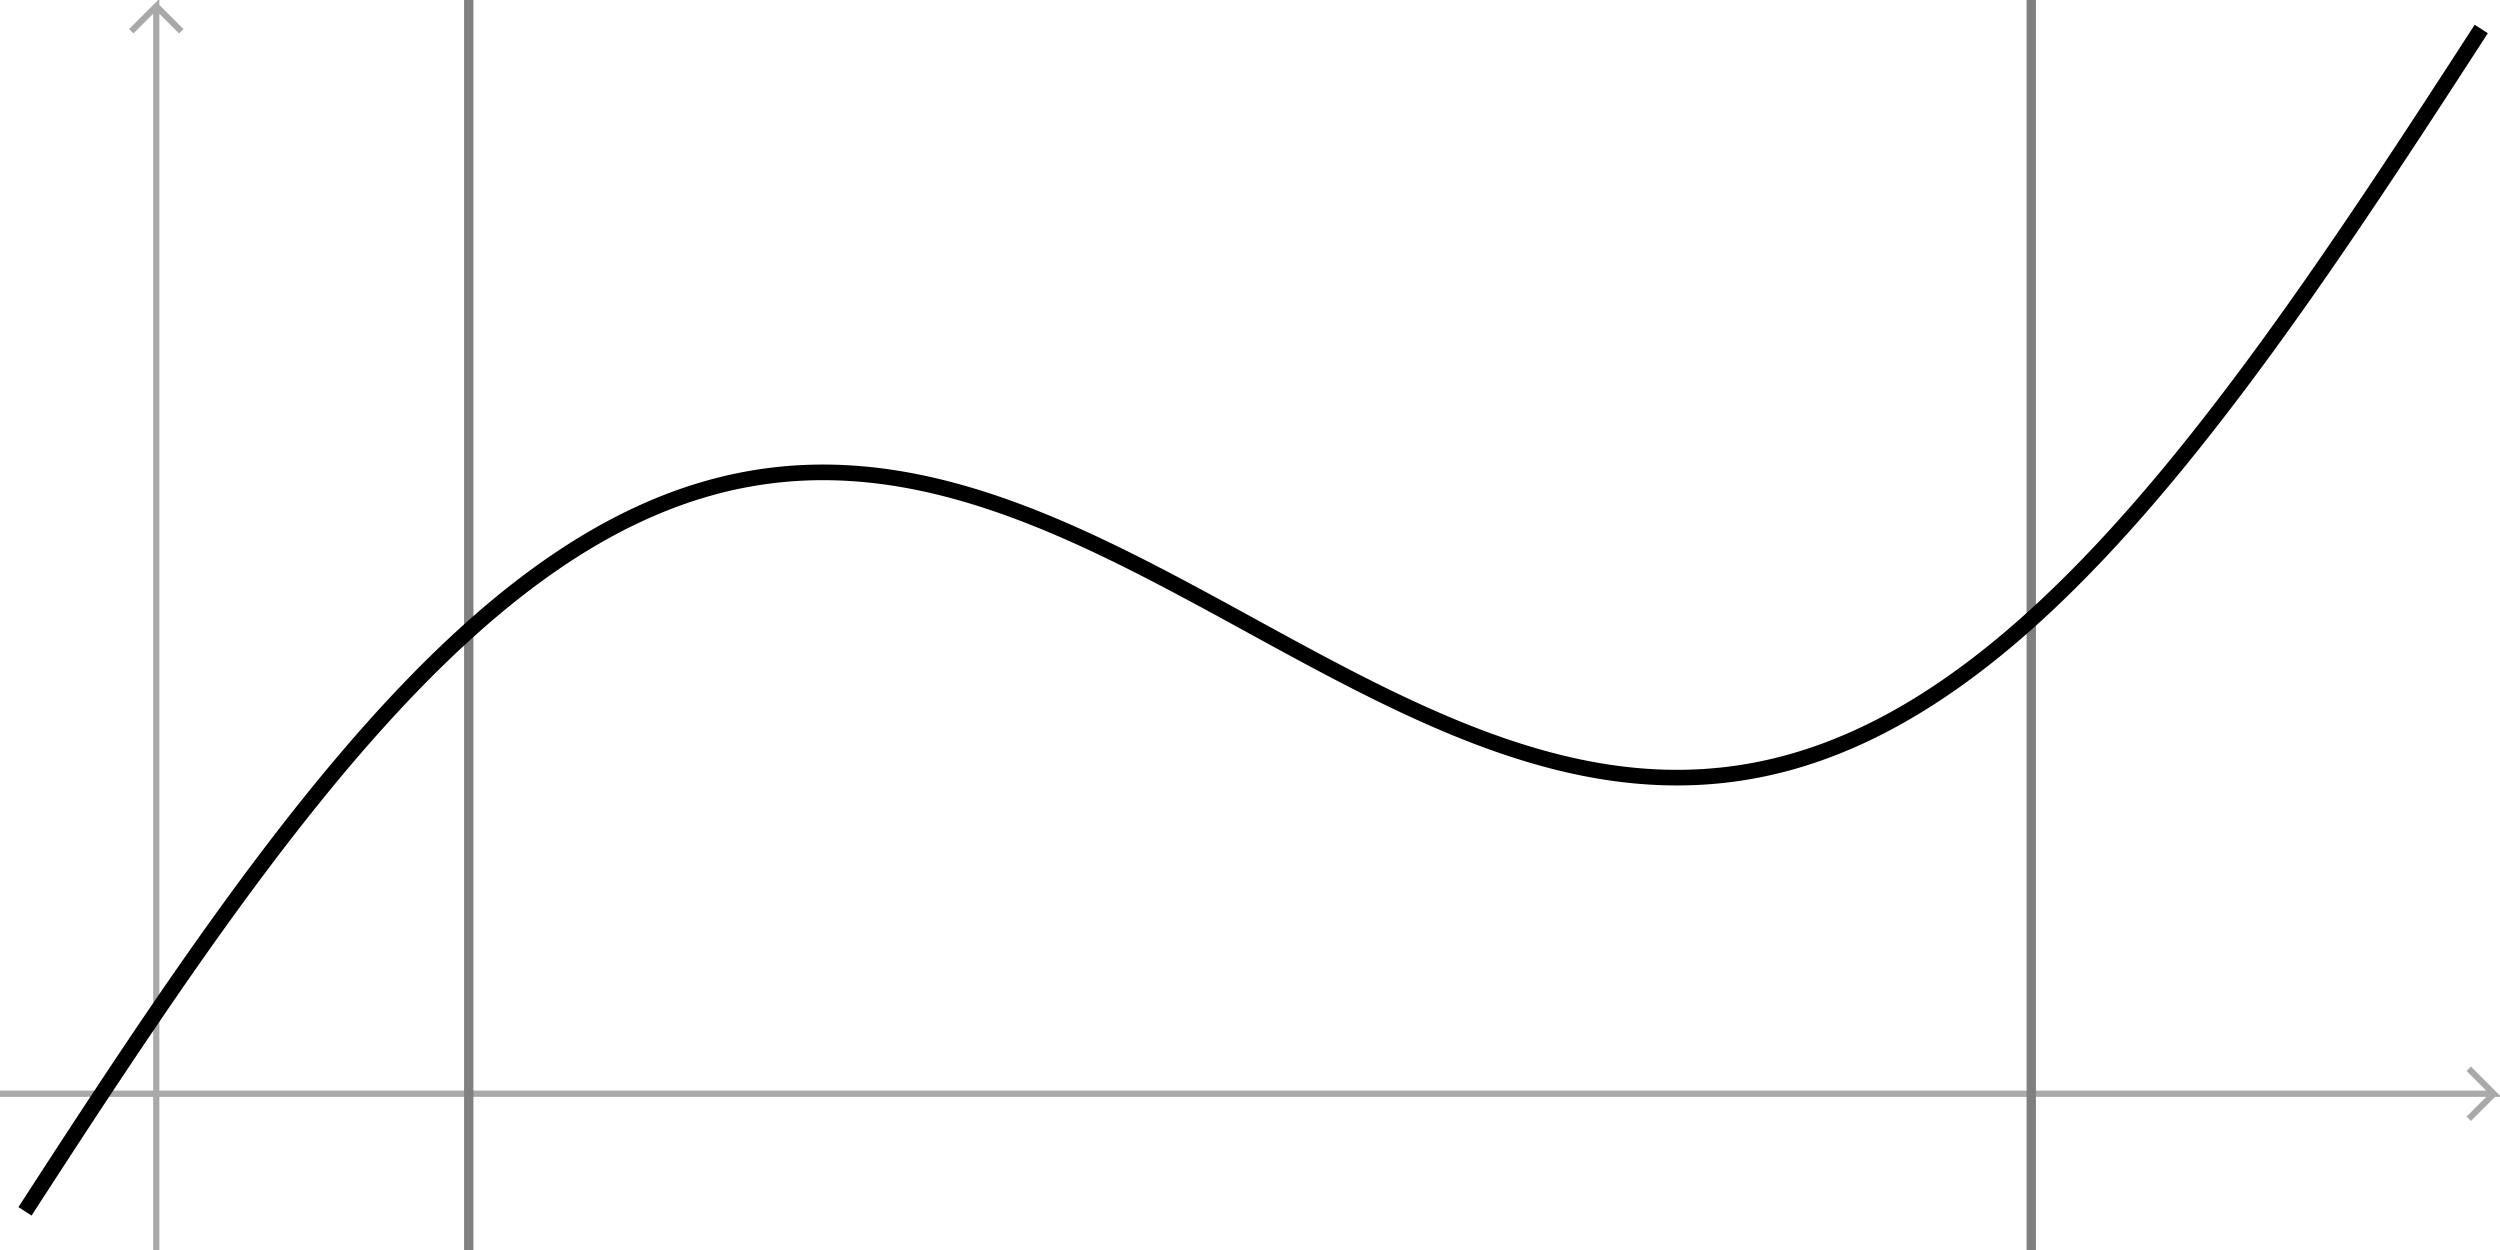 <?xml version="1.0" encoding="UTF-8" standalone="no"?>
<svg
   id="svg"
   width="800"
   height="400"
   version="1.1"
   sodipodi:docname="plot.svg"
   inkscape:version="1.2.1 (9c6d41e410, 2022-07-14)"
   xmlns:inkscape="http://www.inkscape.org/namespaces/inkscape"
   xmlns:sodipodi="http://sodipodi.sourceforge.net/DTD/sodipodi-0.dtd"
   xmlns="http://www.w3.org/2000/svg"
   xmlns:svg="http://www.w3.org/2000/svg">
  <defs
     id="defs21" />
  <sodipodi:namedview
     id="namedview19"
     pagecolor="#ffffff"
     bordercolor="#000000"
     borderopacity="0.25"
     inkscape:showpageshadow="2"
     inkscape:pageopacity="0.0"
     inkscape:pagecheckerboard="0"
     inkscape:deskcolor="#d1d1d1"
     showgrid="false"
     inkscape:zoom="1.6375"
     inkscape:cx="329.77099"
     inkscape:cy="200"
     inkscape:window-width="2400"
     inkscape:window-height="1261"
     inkscape:window-x="-9"
     inkscape:window-y="0"
     inkscape:window-maximized="1"
     inkscape:current-layer="svg" />
  <rect
     x="0"
     y="0"
     width="800"
     height="400"
     fill="white"
     fill-opacity="1"
     fill-rule="nonzero"
     id="rect2" />
  <g
     stroke="#a9a9a9"
     fill="none"
     stroke-width="2"
     stroke-linejoin="miter"
     stroke-linecap="butt"
     id="g8">
    <path
       d=" M 50,400 L 50,2 L 42,10 L 50,2 L 58,10 L 50,2"
       id="path4" />
    <path
       d=" M 0,350 L 798,350 L 790,342 L 798,350 L 790,358 L 798,350"
       id="path6" />
  </g>
  <g
     stroke="#808080"
     fill="none"
     stroke-width="3"
     stroke-linejoin="miter"
     stroke-linecap="butt"
     id="g14">
    <path
       d=" M 150,0 L 150,400"
       id="path10" />
    <path
       d=" M 650,0 L 650,400"
       id="path12" />
  </g>
  <path
     d="m 8,387.628 1,-1.545 1,-1.544 1,-1.544 1,-1.543 1,-1.542 1,-1.541 1,-1.54 1,-1.539 1,-1.538 1,-1.537 1,-1.536 1,-1.535 1,-1.534 1,-1.532 1,-1.531 1,-1.529 1,-1.528 1,-1.526 1,-1.525 1,-1.523 1,-1.521 1,-1.519 1,-1.517 1,-1.515 1,-1.513 1,-1.511 1,-1.509 1,-1.507 1,-1.504 1,-1.502 1,-1.5 1,-1.497 1,-1.495 1,-1.492 1,-1.489 1,-1.487 1,-1.484 1,-1.481 1,-1.478 1,-1.475 1,-1.472 1,-1.469 1,-1.466 1,-1.463 1,-1.459 1,-1.456 1,-1.453 1,-1.449 1,-1.446 1,-1.442 1,-1.439 1,-1.435 1,-1.431 1,-1.427 1,-1.424 1,-1.42 1,-1.416 1,-1.412 1,-1.408 1,-1.403 1,-1.399 1,-1.395 1,-1.391 1,-1.386 1,-1.382 1,-1.377 1,-1.373 1,-1.368 1,-1.364 1,-1.359 1,-1.354 1,-1.35 1,-1.345 1,-1.34 1,-1.335 1,-1.33 1,-1.325 1,-1.32 1,-1.315 1,-1.31 1,-1.304 1,-1.299 1,-1.294 1,-1.288 1,-1.283 1,-1.277 1,-1.272 1,-1.266 1,-1.261 1,-1.255 1,-1.249 1,-1.243 1,-1.238 1,-1.232 1,-1.226 1,-1.22 1,-1.214 1,-1.208 1,-1.202 1,-1.196 1,-1.189 1,-1.183 1,-1.177 1,-1.171 1,-1.164 1,-1.158 1,-1.152 1,-1.145 1,-1.139 1,-1.132 1,-1.125 1,-1.119 1,-1.112 1,-1.105 1,-1.099 1,-1.092 1,-1.085 1,-1.078 1,-1.071 1,-1.065 1,-1.058 1,-1.051 1,-1.044 1,-1.037 1,-1.03 1,-1.022 1,-1.015 1,-1.008 1,-1.001 1,-0.994 1,-0.986 1,-0.979 1,-0.972 1,-0.964 1,-0.957 1,-0.95 1,-0.942 1,-0.935 1,-0.927 1,-0.92 1,-0.912 1,-0.905 1,-0.897 1,-0.889 1,-0.882 1,-0.874 1,-0.866 1,-0.859 1,-0.851 1,-0.843 1,-0.835 1,-0.828 1,-0.82 1,-0.812 1,-0.804 1,-0.796 1,-0.788 1,-0.78 1,-0.772 1,-0.764 1,-0.756 1,-0.748 1,-0.74 1,-0.732 1,-0.724 1,-0.716 1,-0.708 1,-0.7 1,-0.692 1,-0.684 1,-0.676 1,-0.668 1,-0.66 1,-0.652 1,-0.643 1,-0.635 1,-0.627 1,-0.619 1,-0.611 1,-0.603 1,-0.594 1,-0.586 1,-0.578 1,-0.57 1,-0.562 1,-0.553 1,-0.545 1,-0.537 1,-0.529 1,-0.521 1,-0.512 1,-0.504 1,-0.496 1,-0.488 1,-0.479 1,-0.471 1,-0.463 1,-0.455 1,-0.447 1,-0.438 1,-0.43 1,-0.422 1,-0.414 1,-0.406 1,-0.397 1,-0.389 1,-0.381 1,-0.373 1,-0.365 1,-0.357 1,-0.348 1,-0.34 1,-0.332 1,-0.324 1,-0.316 1,-0.308 1,-0.3 1,-0.292 1,-0.284 1,-0.276 1,-0.268 1,-0.26 1,-0.252 1,-0.244 1,-0.236 1,-0.228 1,-0.22 1,-0.212 1,-0.204 1,-0.196 1,-0.188 1,-0.18 1,-0.172 1,-0.165 1,-0.157 1,-0.149 1,-0.141 1,-0.134 1,-0.126 1,-0.118 1,-0.111 1,-0.103 1,-0.096 1,-0.088 1,-0.08 1,-0.073 1,-0.065 1,-0.058 1,-0.05 1,-0.043 1,-0.036 1,-0.028 1,-0.021 1,-0.014 1,-0.006 1,8.7e-4 1,0.008 1,0.015 1,0.022 1,0.029 1,0.037 1,0.044 1,0.051 1,0.058 1,0.065 1,0.071 1,0.078 1,0.085 1,0.092 1,0.099 1,0.105 1,0.112 1,0.119 1,0.125 1,0.132 1,0.139 1,0.145 1,0.152 1,0.158 1,0.164 1,0.171 1,0.177 1,0.183 1,0.189 1,0.196 1,0.202 1,0.208 1,0.214 1,0.22 1,0.226 1,0.232 1,0.238 1,0.243 1,0.249 1,0.255 1,0.261 1,0.266 1,0.272 1,0.277 1,0.283 1,0.288 1,0.294 1,0.299 1,0.304 1,0.309 1,0.315 1,0.32 1,0.325 1,0.33 1,0.335 1,0.34 1,0.345 1,0.35 1,0.354 1,0.359 1,0.364 1,0.368 1,0.373 1,0.378 1,0.382 1,0.386 1,0.391 1,0.395 1,0.399 1,0.403 1,0.408 1,0.412 1,0.416 1,0.42 1,0.424 1,0.427 1,0.431 1,0.435 1,0.439 1,0.442 1,0.446 1,0.449 1,0.453 1,0.456 1,0.459 1,0.463 1,0.466 1,0.469 1,0.472 1,0.475 1,0.478 1,0.481 1,0.484 1,0.487 1,0.489 1,0.492 1,0.495 1,0.497 1,0.5 1,0.502 1,0.504 1,0.507 1,0.509 1,0.511 1,0.513 1,0.515 1,0.517 1,0.519 1,0.521 1,0.523 1,0.525 1,0.526 1,0.528 1,0.529 1,0.531 1,0.532 1,0.534 1,0.535 1,0.536 1,0.537 1,0.538 1,0.539 1,0.54 1,0.541 1,0.542 1,0.543 1,0.544 1,0.544 1,0.545 1,0.545 1,0.546 1,0.546 1,0.547 1,0.547 1,0.547 1,0.547 1,0.547 1,0.547 1,0.547 1,0.547 1,0.547 1,0.547 1,0.546 1,0.546 1,0.545 1,0.545 1,0.544 1,0.544 1,0.543 1,0.542 1,0.541 1,0.54 1,0.539 1,0.538 1,0.537 1,0.536 1,0.535 1,0.534 1,0.532 1,0.531 1,0.529 1,0.528 1,0.526 1,0.525 1,0.523 1,0.521 1,0.519 1,0.517 1,0.515 1,0.513 1,0.511 1,0.509 1,0.507 1,0.504 1,0.502 1,0.5 1,0.497 1,0.495 1,0.492 1,0.489 1,0.487 1,0.484 1,0.481 1,0.478 1,0.475 1,0.472 1,0.469 1,0.466 1,0.463 1,0.459 1,0.456 1,0.453 1,0.449 1,0.446 1,0.442 1,0.439 1,0.435 1,0.431 1,0.427 1,0.424 1,0.42 1,0.416 1,0.412 1,0.408 1,0.403 1,0.399 1,0.395 1,0.391 1,0.386 1,0.382 1,0.378 1,0.373 1,0.368 1,0.364 1,0.359 1,0.354 1,0.35 1,0.345 1,0.34 1,0.335 1,0.33 1,0.325 1,0.32 1,0.315 1,0.309 1,0.304 1,0.299 1,0.294 1,0.288 1,0.283 1,0.277 1,0.272 1,0.266 1,0.261 1,0.255 1,0.249 1,0.243 1,0.238 1,0.232 1,0.226 1,0.22 1,0.214 1,0.208 1,0.202 1,0.196 1,0.189 1,0.183 1,0.177 1,0.171 1,0.164 1,0.158 1,0.152 1,0.145 1,0.139 1,0.132 1,0.125 1,0.119 1,0.112 1,0.105 1,0.099 1,0.092 1,0.085 1,0.078 1,0.071 1,0.065 1,0.058 1,0.051 1,0.044 1,0.037 1,0.029 1,0.022 1,0.015 1,0.008 1,8.7e-4 1,-0.006 1,-0.014 1,-0.021 1,-0.028 1,-0.036 1,-0.043 1,-0.05 1,-0.058 1,-0.065 1,-0.073 1,-0.08 1,-0.088 1,-0.096 1,-0.103 1,-0.111 1,-0.118 1,-0.126 1,-0.134 1,-0.141 1,-0.149 1,-0.157 1,-0.165 1,-0.172 1,-0.18 1,-0.188 1,-0.196 1,-0.204 1,-0.212 1,-0.22 1,-0.228 1,-0.236 1,-0.244 1,-0.252 1,-0.26 1,-0.268 1,-0.276 1,-0.284 1,-0.292 1,-0.3 1,-0.308 1,-0.316 1,-0.324 1,-0.332 1,-0.34 1,-0.348 1,-0.357 1,-0.365 1,-0.373 1,-0.381 1,-0.389 1,-0.397 1,-0.406 1,-0.414 1,-0.422 1,-0.43 1,-0.438 1,-0.447 1,-0.455 1,-0.463 1,-0.471 1,-0.479 1,-0.488 1,-0.496 1,-0.504 1,-0.512 1,-0.521 1,-0.529 1,-0.537 1,-0.545 1,-0.553 1,-0.562 1,-0.57 1,-0.578 1,-0.586 1,-0.594 1,-0.603 1,-0.611 1,-0.619 1,-0.627 1,-0.635 1,-0.643 1,-0.652 1,-0.66 1,-0.668 1,-0.676 1,-0.684 1,-0.692 1,-0.7 1,-0.708 1,-0.716 1,-0.724 1,-0.732 1,-0.74 1,-0.748 1,-0.756 1,-0.764 1,-0.772 1,-0.78 1,-0.788 1,-0.796 1,-0.804 1,-0.812 1,-0.82 1,-0.828 1,-0.835 1,-0.843 1,-0.851 1,-0.859 1,-0.866 1,-0.874 1,-0.882 1,-0.889 1,-0.897 1,-0.905 1,-0.912 1,-0.92 1,-0.927 1,-0.935 1,-0.942 1,-0.95 1,-0.957 1,-0.964 1,-0.972 1,-0.979 1,-0.986 1,-0.994 1,-1.001 1,-1.008 1,-1.015 1,-1.022 1,-1.03 1,-1.037 1,-1.044 1,-1.051 1,-1.058 1,-1.065 1,-1.071 1,-1.078 1,-1.085 1,-1.092 1,-1.099 1,-1.105 1,-1.112 1,-1.119 1,-1.125 1,-1.132 1,-1.139 1,-1.145 1,-1.152 1,-1.158 1,-1.164 1,-1.171 1,-1.177 1,-1.183 1,-1.189 1,-1.196 1,-1.202 1,-1.208 1,-1.214 1,-1.22 1,-1.226 1,-1.232 1,-1.238 1,-1.243 1,-1.249 1,-1.255 1,-1.261 1,-1.266 1,-1.272 1,-1.277 1,-1.283 1,-1.288 1,-1.294 1,-1.299 1,-1.304 1,-1.31 1,-1.315 1,-1.32 1,-1.325 1,-1.33 1,-1.335 1,-1.34 1,-1.345 1,-1.35 1,-1.354 1,-1.359 1,-1.364 1,-1.368 1,-1.373 1,-1.377 1,-1.382 1,-1.386 1,-1.391 1,-1.395 1,-1.399 1,-1.403 1,-1.408 1,-1.412 1,-1.416 1,-1.42 1,-1.424 1,-1.427 1,-1.431 1,-1.435 1,-1.439 1,-1.442 1,-1.446 1,-1.449 1,-1.453 1,-1.456 1,-1.459 1,-1.463 1,-1.466 1,-1.469 1,-1.472 1,-1.475 1,-1.478 1,-1.481 1,-1.484 1,-1.487 1,-1.489 1,-1.492 1,-1.495 1,-1.497 1,-1.5 1,-1.502 1,-1.504 1,-1.507 1,-1.509 1,-1.511 1,-1.513 1,-1.515 1,-1.517 1,-1.519 1,-1.521 1,-1.523 1,-1.525 1,-1.526 1,-1.528 1,-1.529 1,-1.531 1,-1.532 1,-1.534 1,-1.535 1,-1.536 1,-1.537 1,-1.538 1,-1.539 1,-1.54 1,-1.541 1,-1.542 1,-1.543 1,-1.544 1,-1.544 1,-1.545 1,-1.545 1,-1.546"
     stroke="#000000"
     fill="none"
     stroke-width="5"
     stroke-linejoin="miter"
     stroke-linecap="butt"
     id="path16"
     sodipodi:nodetypes="ccccccccccccccccccccccccccccccccccccccccccccccccccccccccccccccccccccccccccccccccccccccccccccccccccccccccccccccccccccccccccccccccccccccccccccccccccccccccccccccccccccccccccccccccccccccccccccccccccccccccccccccccccccccccccccccccccccccccccccccccccccccccccccccccccccccccccccccccccccccccccccccccccccccccccccccccccccccccccccccccccccccccccccccccccccccccccccccccccccccccccccccccccccccccccccccccccccccccccccccccccccccccccccccccccccccccccccccccccccccccccccccccccccccccccccccccccccccccccccccccccccccccccccccccccccccccccccccccccccccccccccccccccccccccccccccccccccccccccccccccccccccccccccccccccccccccccccccccccccccccccccccccccccccccccccccccccccccccccccccccccccccccccccccccccccccccccccccccccccccccccccccccccccccccccccccccccccccccccccccccccccccccccccccccccccccccccccccccccccccccccccccccccccccccccccccccccc" />
</svg>
